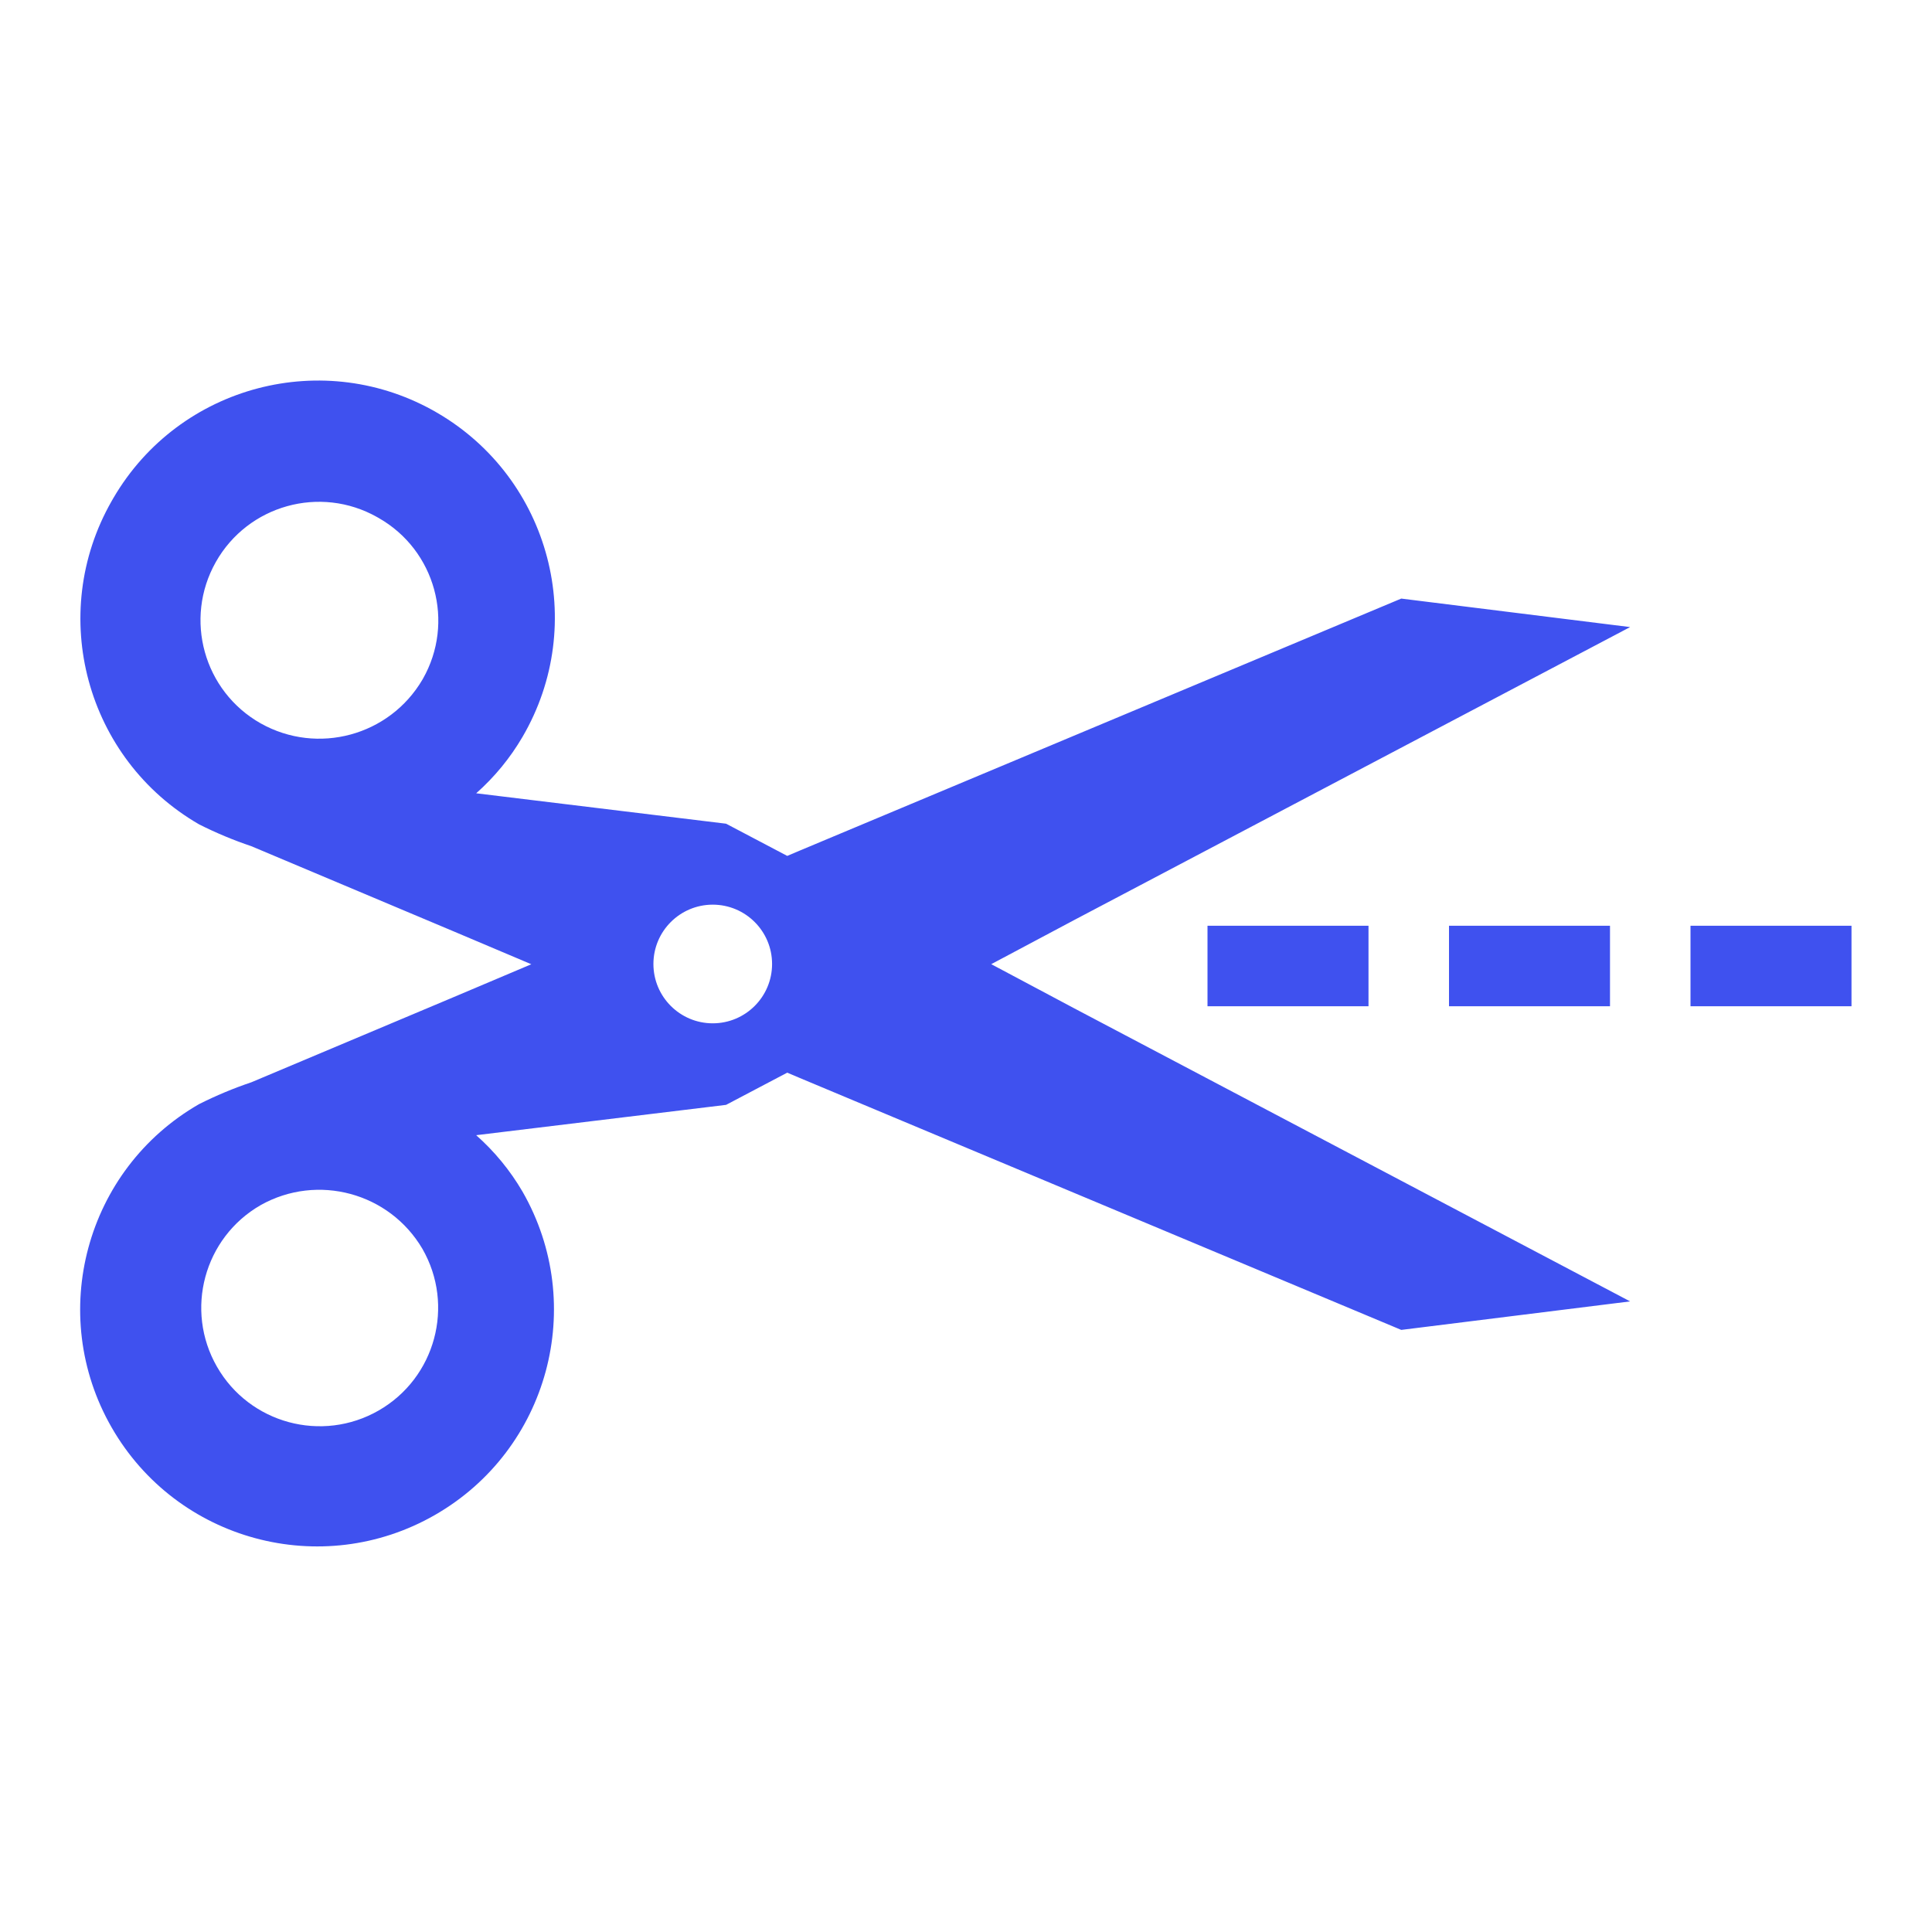 <svg viewBox="0 0 96 96" xmlns="http://www.w3.org/2000/svg" xmlns:xlink="http://www.w3.org/1999/xlink" id="Icons_Cut_LTR" overflow="hidden"><path d="M5.55 24.894C2.33 30.533 4.271 37.715 9.894 40.963 10.734 41.386 11.603 41.749 12.494 42.049L22.549 46.283 26.4 47.913 22.549 49.543 12.492 53.777C11.601 54.077 10.732 54.44 9.892 54.863 4.255 58.101 2.311 65.295 5.549 70.932 8.786 76.568 15.981 78.513 21.617 75.275 27.254 72.037 29.198 64.844 25.961 59.207 25.348 58.158 24.571 57.213 23.661 56.407L36.078 54.9 39.117 53.3 39.722 53.556 69.628 66.082 81 64.666 53.372 50.1 49.254 47.909 53.372 45.718 81 31.159 69.628 29.743 39.722 42.273 39.117 42.529 36.078 40.929 23.662 39.418C24.572 38.612 25.349 37.667 25.962 36.618 29.241 31.005 27.349 23.797 21.736 20.518 16.123 17.239 8.915 19.132 5.636 24.745 5.607 24.794 5.578 24.844 5.55 24.894ZM20.989 62.053C22.608 64.872 21.635 68.469 18.816 70.087 15.997 71.705 12.4 70.733 10.782 67.914 9.164 65.095 10.136 61.498 12.955 59.88 15.778 58.298 19.348 59.263 20.989 62.053ZM38.364 47.9C38.364 49.528 37.044 50.848 35.416 50.848 33.788 50.848 32.468 49.528 32.468 47.9 32.468 46.272 33.788 44.952 35.416 44.952 37.044 44.952 38.364 46.272 38.364 47.9ZM18.817 25.739C21.631 27.341 22.613 30.921 21.011 33.735 21.004 33.748 20.996 33.76 20.989 33.773 19.348 36.563 15.778 37.528 12.955 35.945 10.125 34.347 9.126 30.757 10.724 27.927 12.322 25.097 15.912 24.098 18.742 25.696 18.767 25.71 18.792 25.724 18.817 25.739Z" fill="#3F51EF"/><rect x="84" y="46" width="8" height="4" fill="#3F51EF"/><rect x="72" y="46" width="8" height="4" fill="#3F51EF"/><rect x="60" y="46" width="8" height="4" fill="#3F51EF"/></svg>